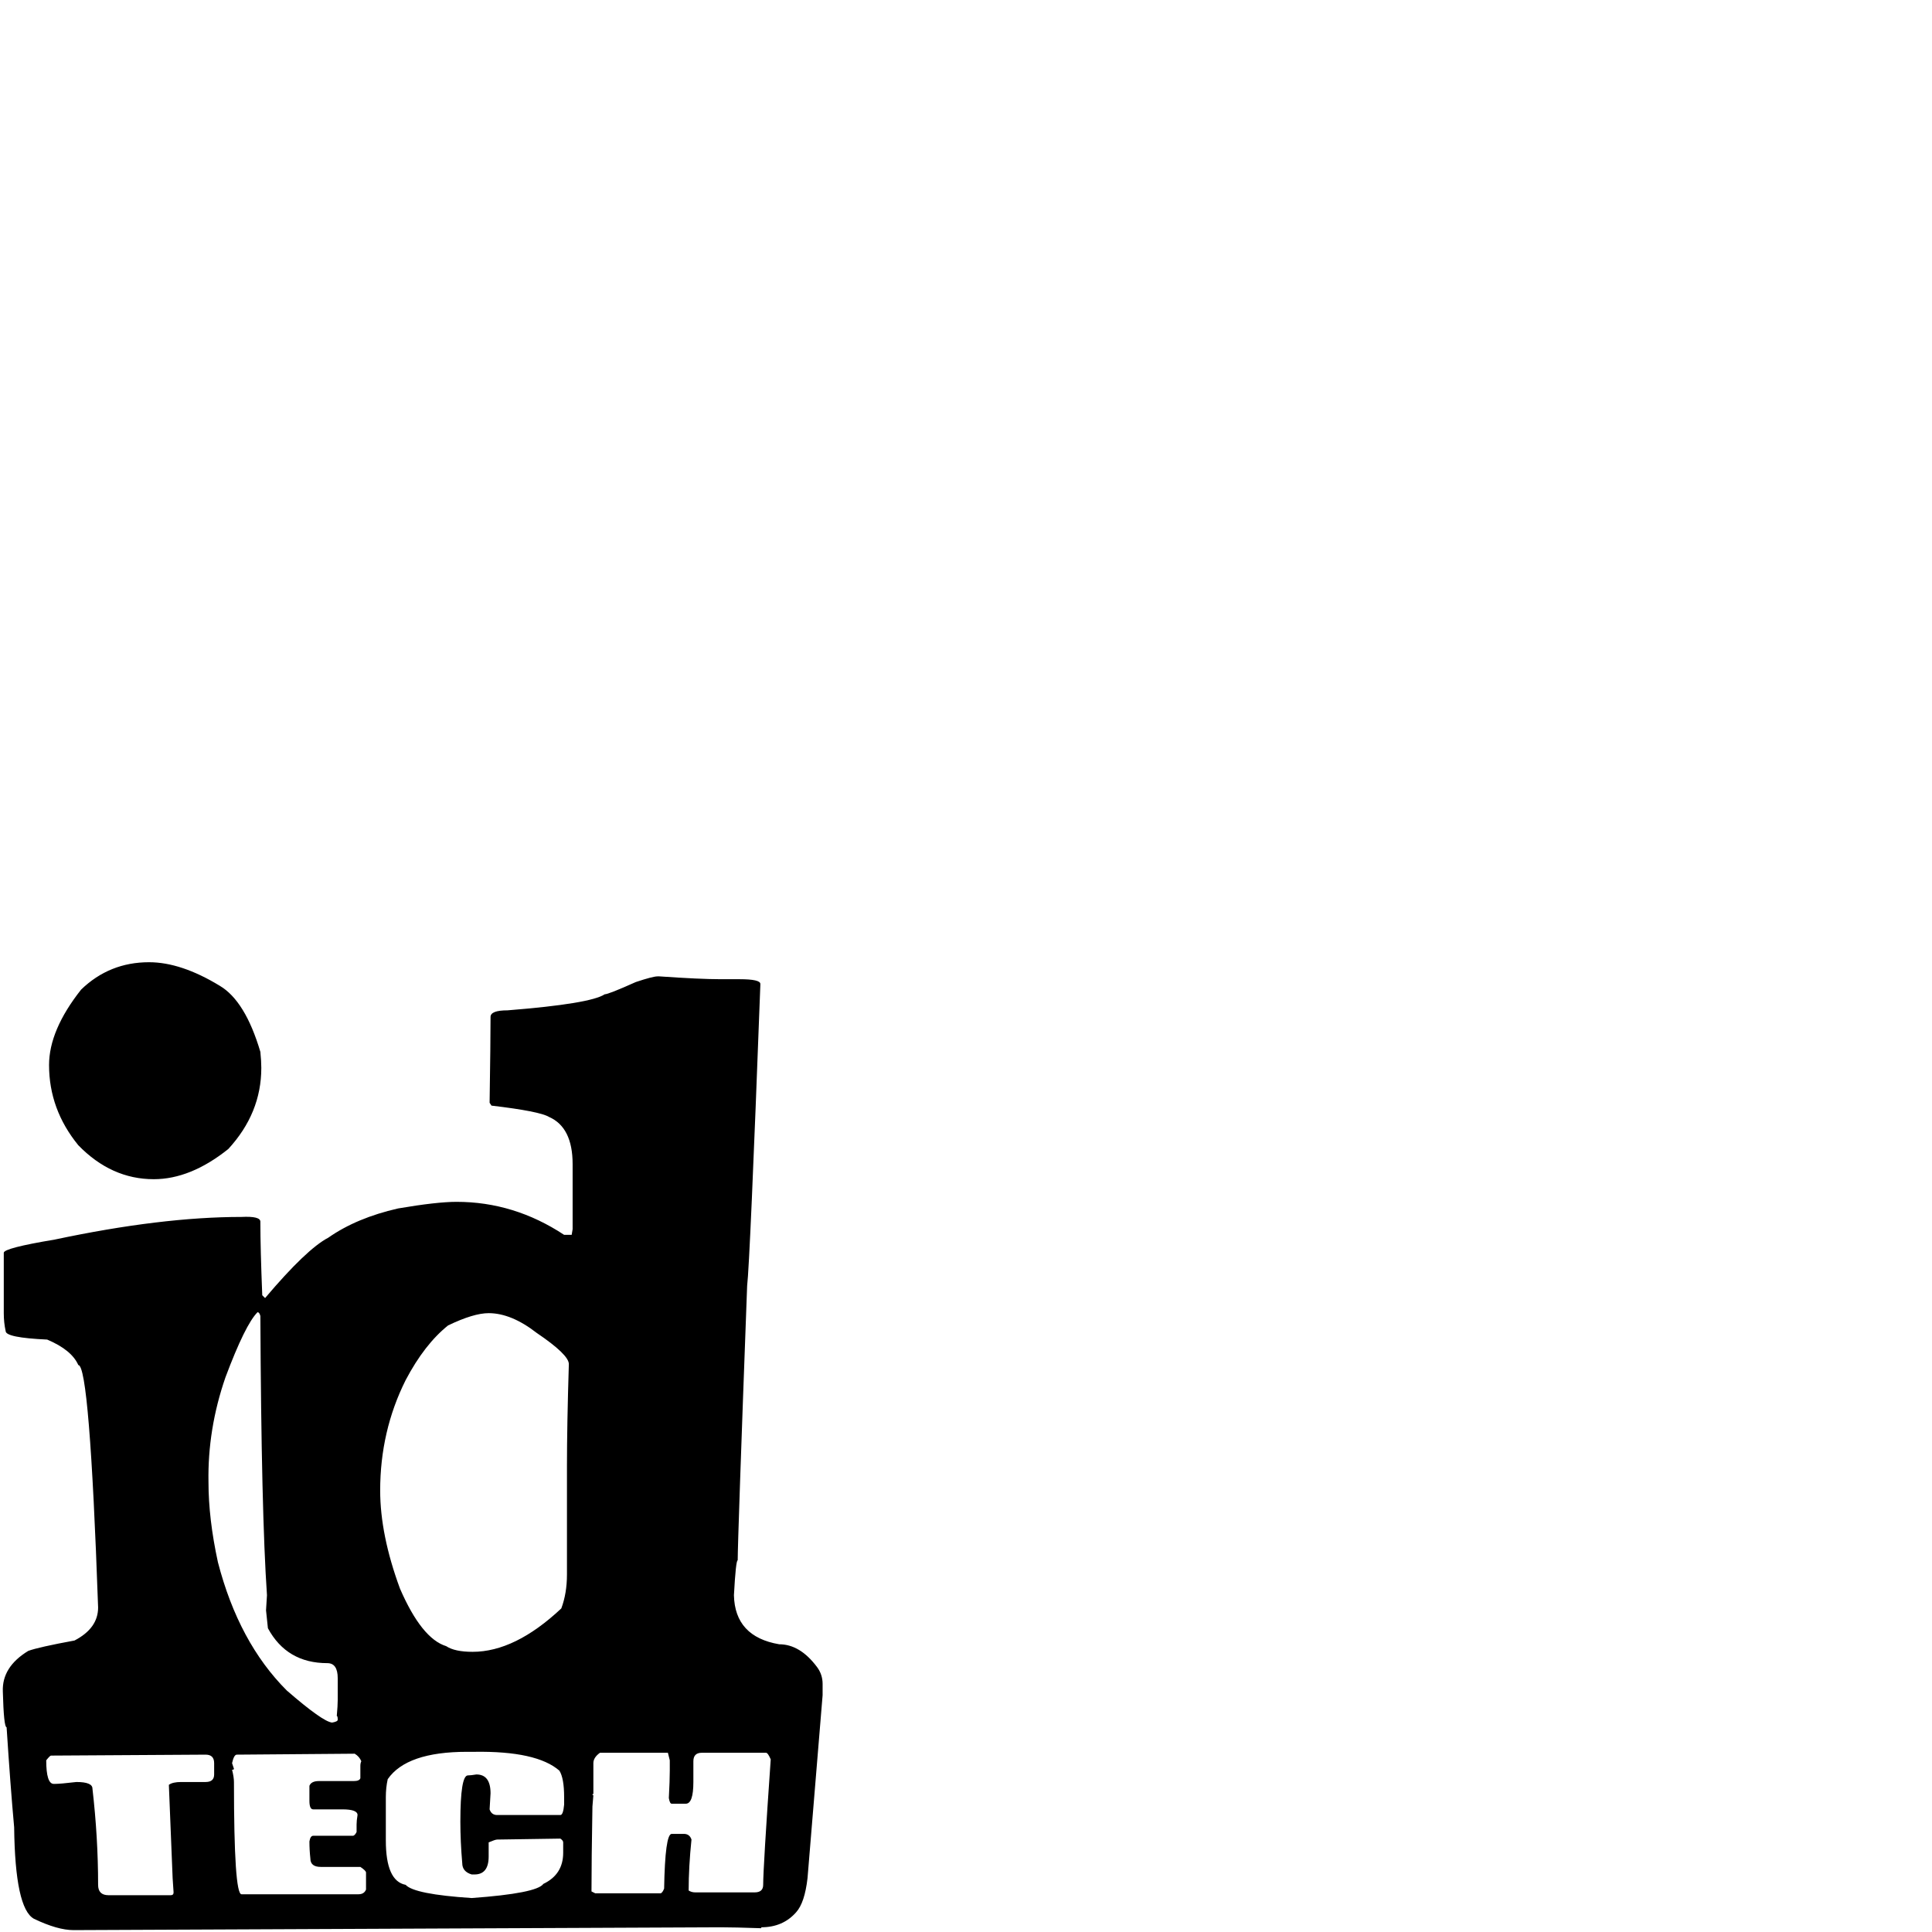 <svg xmlns="http://www.w3.org/2000/svg" viewBox="0 -2048 2048 2048">
	<path fill="#000000" d="M158 -1028Q192 -1028 233 -1003Q260 -987 276 -933Q277 -923 277 -916Q277 -868 242 -830Q202 -798 163 -798Q118 -798 83 -834Q52 -872 52 -919Q52 -956 86 -999Q116 -1028 158 -1028ZM697 -1013H699Q742 -1010 764 -1010H784Q806 -1010 806 -1005V-1004Q795 -710 792 -685Q782 -415 782 -394Q780 -394 778 -357Q779 -313 826 -305Q848 -305 866 -281Q872 -273 872 -263V-251L856 -57Q853 -31 844 -21Q830 -5 807 -5V-4Q778 -5 764 -5L78 -2Q61 -2 36 -14Q16 -25 15 -111Q11 -155 7 -217Q4 -217 3 -255Q2 -281 30 -298Q41 -302 79 -309Q104 -322 104 -344Q95 -601 83 -601Q76 -617 50 -628Q6 -630 6 -637Q4 -646 4 -656V-720Q4 -725 58 -734Q171 -758 256 -758Q276 -759 276 -753V-752Q276 -725 278 -675L281 -672Q325 -724 348 -736Q378 -757 422 -767Q463 -774 484 -774Q545 -774 598 -739H606L607 -745V-814Q607 -853 582 -864Q572 -870 521 -876L519 -879Q520 -945 520 -970Q520 -977 538 -977Q626 -984 641 -994Q645 -994 674 -1007Q692 -1013 697 -1013ZM273 -657Q260 -644 239 -588Q220 -533 221 -477Q221 -438 231 -392Q253 -307 304 -256Q342 -223 352 -222Q358 -223 358 -225Q358 -229 357 -229Q358 -240 358 -246V-269Q358 -285 347 -285Q304 -285 284 -322L282 -341L283 -357Q277 -444 276 -653Q275 -657 273 -657ZM403 -468Q403 -421 424 -364Q447 -311 473 -303Q482 -297 501 -297Q546 -297 595 -343Q601 -359 601 -379V-494Q601 -537 603 -602Q603 -612 569 -635Q542 -656 518 -656Q502 -656 475 -643Q450 -623 430 -585Q403 -531 403 -468ZM409 -143V-97Q409 -54 430 -50Q439 -40 500 -36Q569 -41 576 -51Q597 -61 597 -84V-95Q597 -97 594 -99L527 -98Q525 -98 518 -95V-80Q518 -61 503 -61H500Q490 -64 490 -73Q488 -96 488 -117Q488 -166 496 -166Q499 -166 505 -167Q520 -167 520 -147Q519 -132 519 -130Q521 -124 527 -124H594Q597 -124 598 -135V-143Q598 -163 593 -171Q569 -192 503 -191H495Q431 -191 411 -162Q409 -153 409 -143ZM49 -182Q49 -157 57 -157H58Q64 -157 81 -159Q98 -159 98 -152Q104 -100 104 -50Q104 -39 115 -39H181Q184 -39 184 -42L183 -57L179 -156Q183 -159 192 -159H218Q227 -159 227 -167V-179Q227 -188 218 -188L54 -187Q53 -187 49 -182ZM246 -179L248 -173Q248 -172 246 -172Q248 -164 248 -159Q248 -40 256 -40H380Q386 -40 388 -45V-63Q388 -65 382 -69H340Q329 -69 329 -78Q328 -87 328 -96Q329 -102 332 -102H374Q376 -102 378 -106V-114Q378 -118 379 -124Q379 -130 363 -130H332Q328 -130 328 -139V-155Q330 -160 338 -160H375Q381 -160 382 -163V-176Q382 -179 383 -181Q381 -186 376 -189L251 -188Q248 -188 246 -179ZM629 -179V-147Q629 -146 628 -146Q628 -145 629 -145L628 -133Q627 -76 627 -43L631 -41H700Q702 -41 704 -46Q705 -104 712 -104H725Q731 -104 733 -98Q730 -69 730 -44Q733 -42 737 -42H800Q809 -42 809 -50Q809 -68 817 -183Q814 -190 812 -190H744Q735 -190 735 -181V-159Q735 -136 727 -136H712Q710 -136 709 -142Q710 -161 710 -171V-182L708 -190H636Q629 -185 629 -179Z"/>
</svg>